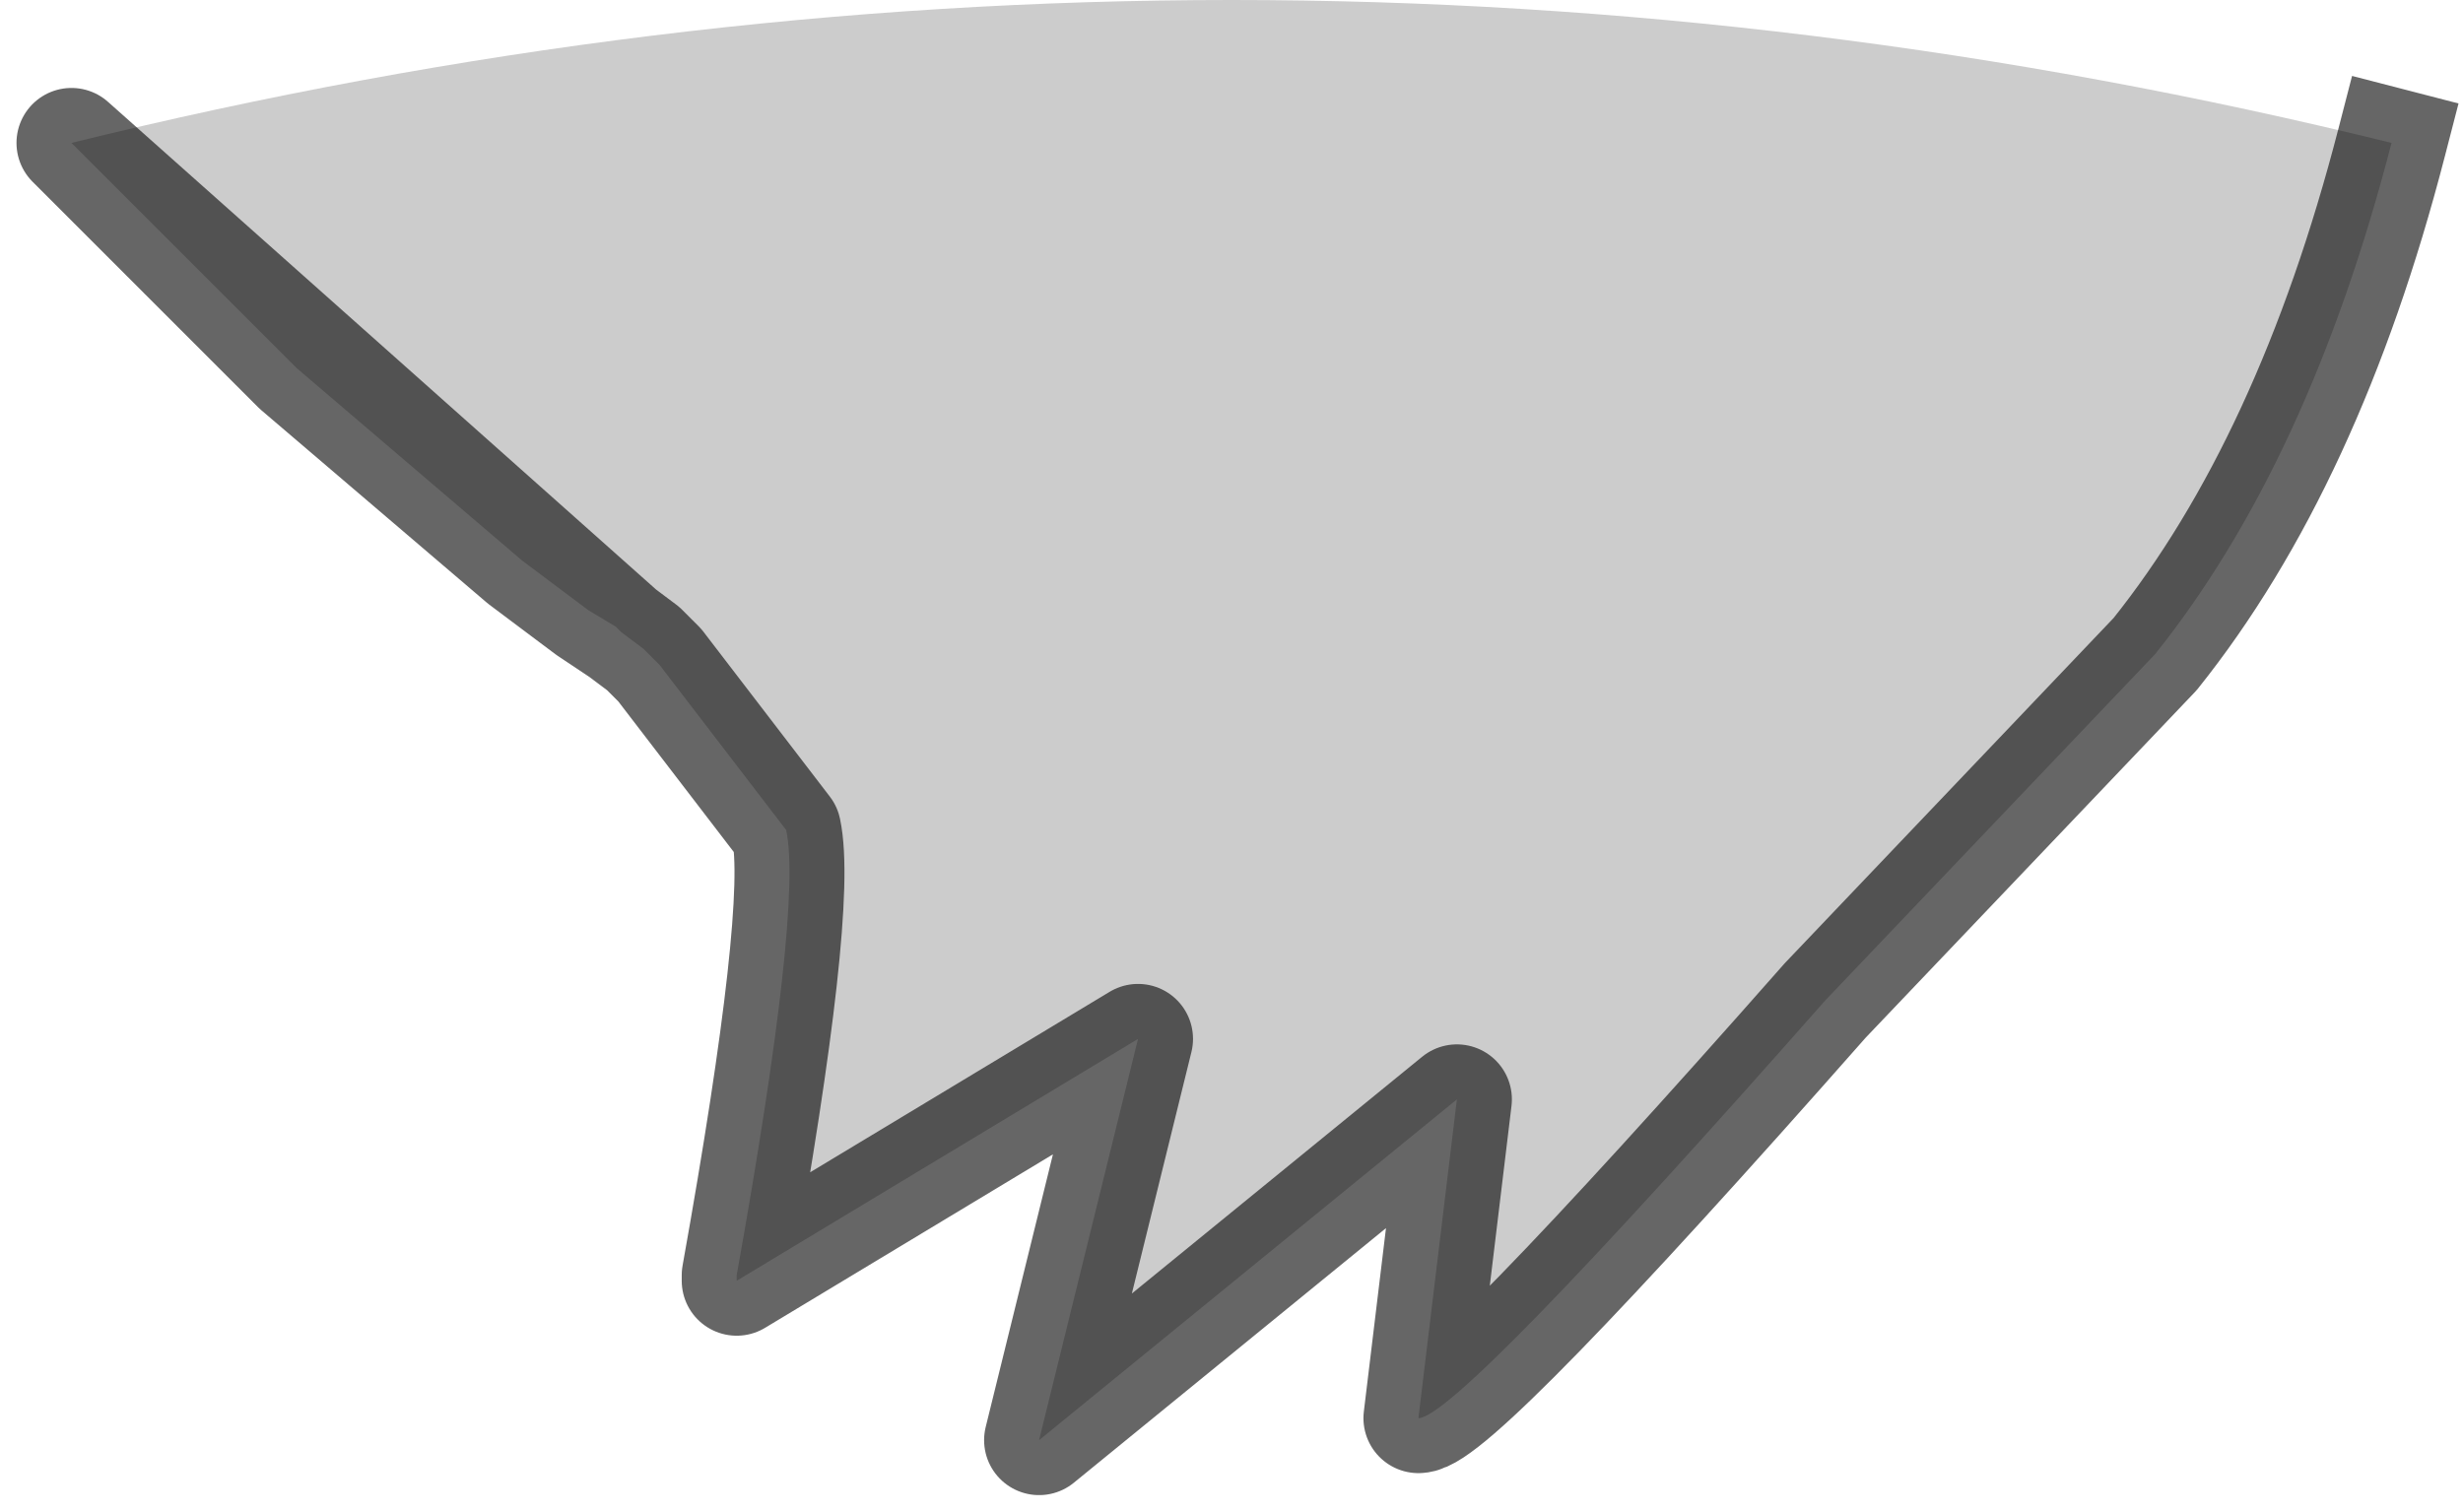 <?xml version="1.0" encoding="UTF-8" standalone="no"?>
<svg xmlns:xlink="http://www.w3.org/1999/xlink" height="13.75px" width="22.4px" xmlns="http://www.w3.org/2000/svg">
  <g transform="matrix(1.0, 0.0, 0.0, 1.0, 14.85, -16.6)">
    <path d="M-9.5 22.15 L-9.25 22.3 -9.2 22.35 -9.5 22.15" fill="#ffffff" fill-opacity="0.0" fill-rule="evenodd" stroke="none"/>
    <path d="M6.9 17.9 Q6.15 20.8 4.75 22.55 L1.75 25.7 Q-1.6 29.5 -1.95 29.5 L-1.6 26.6 -5.4 29.7 -4.5 26.05 -8.15 28.25 -8.15 28.2 Q-7.55 24.85 -7.7 24.15 L-8.85 22.65 -9.0 22.5 -9.2 22.35 -9.25 22.3 -9.5 22.15 -10.1 21.7 -12.15 19.95 -14.2 17.9 Q-3.65 15.3 6.9 17.9" fill="#000000" fill-opacity="0.2" fill-rule="evenodd" stroke="none"/>
    <path d="M-9.2 22.35 L-9.0 22.5 -8.85 22.65 -7.7 24.15 Q-7.55 24.85 -8.15 28.2 L-8.15 28.25 -4.5 26.05 -5.4 29.7 -1.6 26.6 -1.95 29.5 Q-1.6 29.5 1.75 25.7 L4.75 22.55 Q6.15 20.8 6.9 17.9 M-14.2 17.9 L-12.15 19.95 -10.1 21.7 -9.5 22.15 -9.2 22.35 Z" fill="none" stroke="#000000" stroke-linecap="square" stroke-linejoin="round" stroke-opacity="0.6" stroke-width="1.0"/>
  </g>
</svg>
